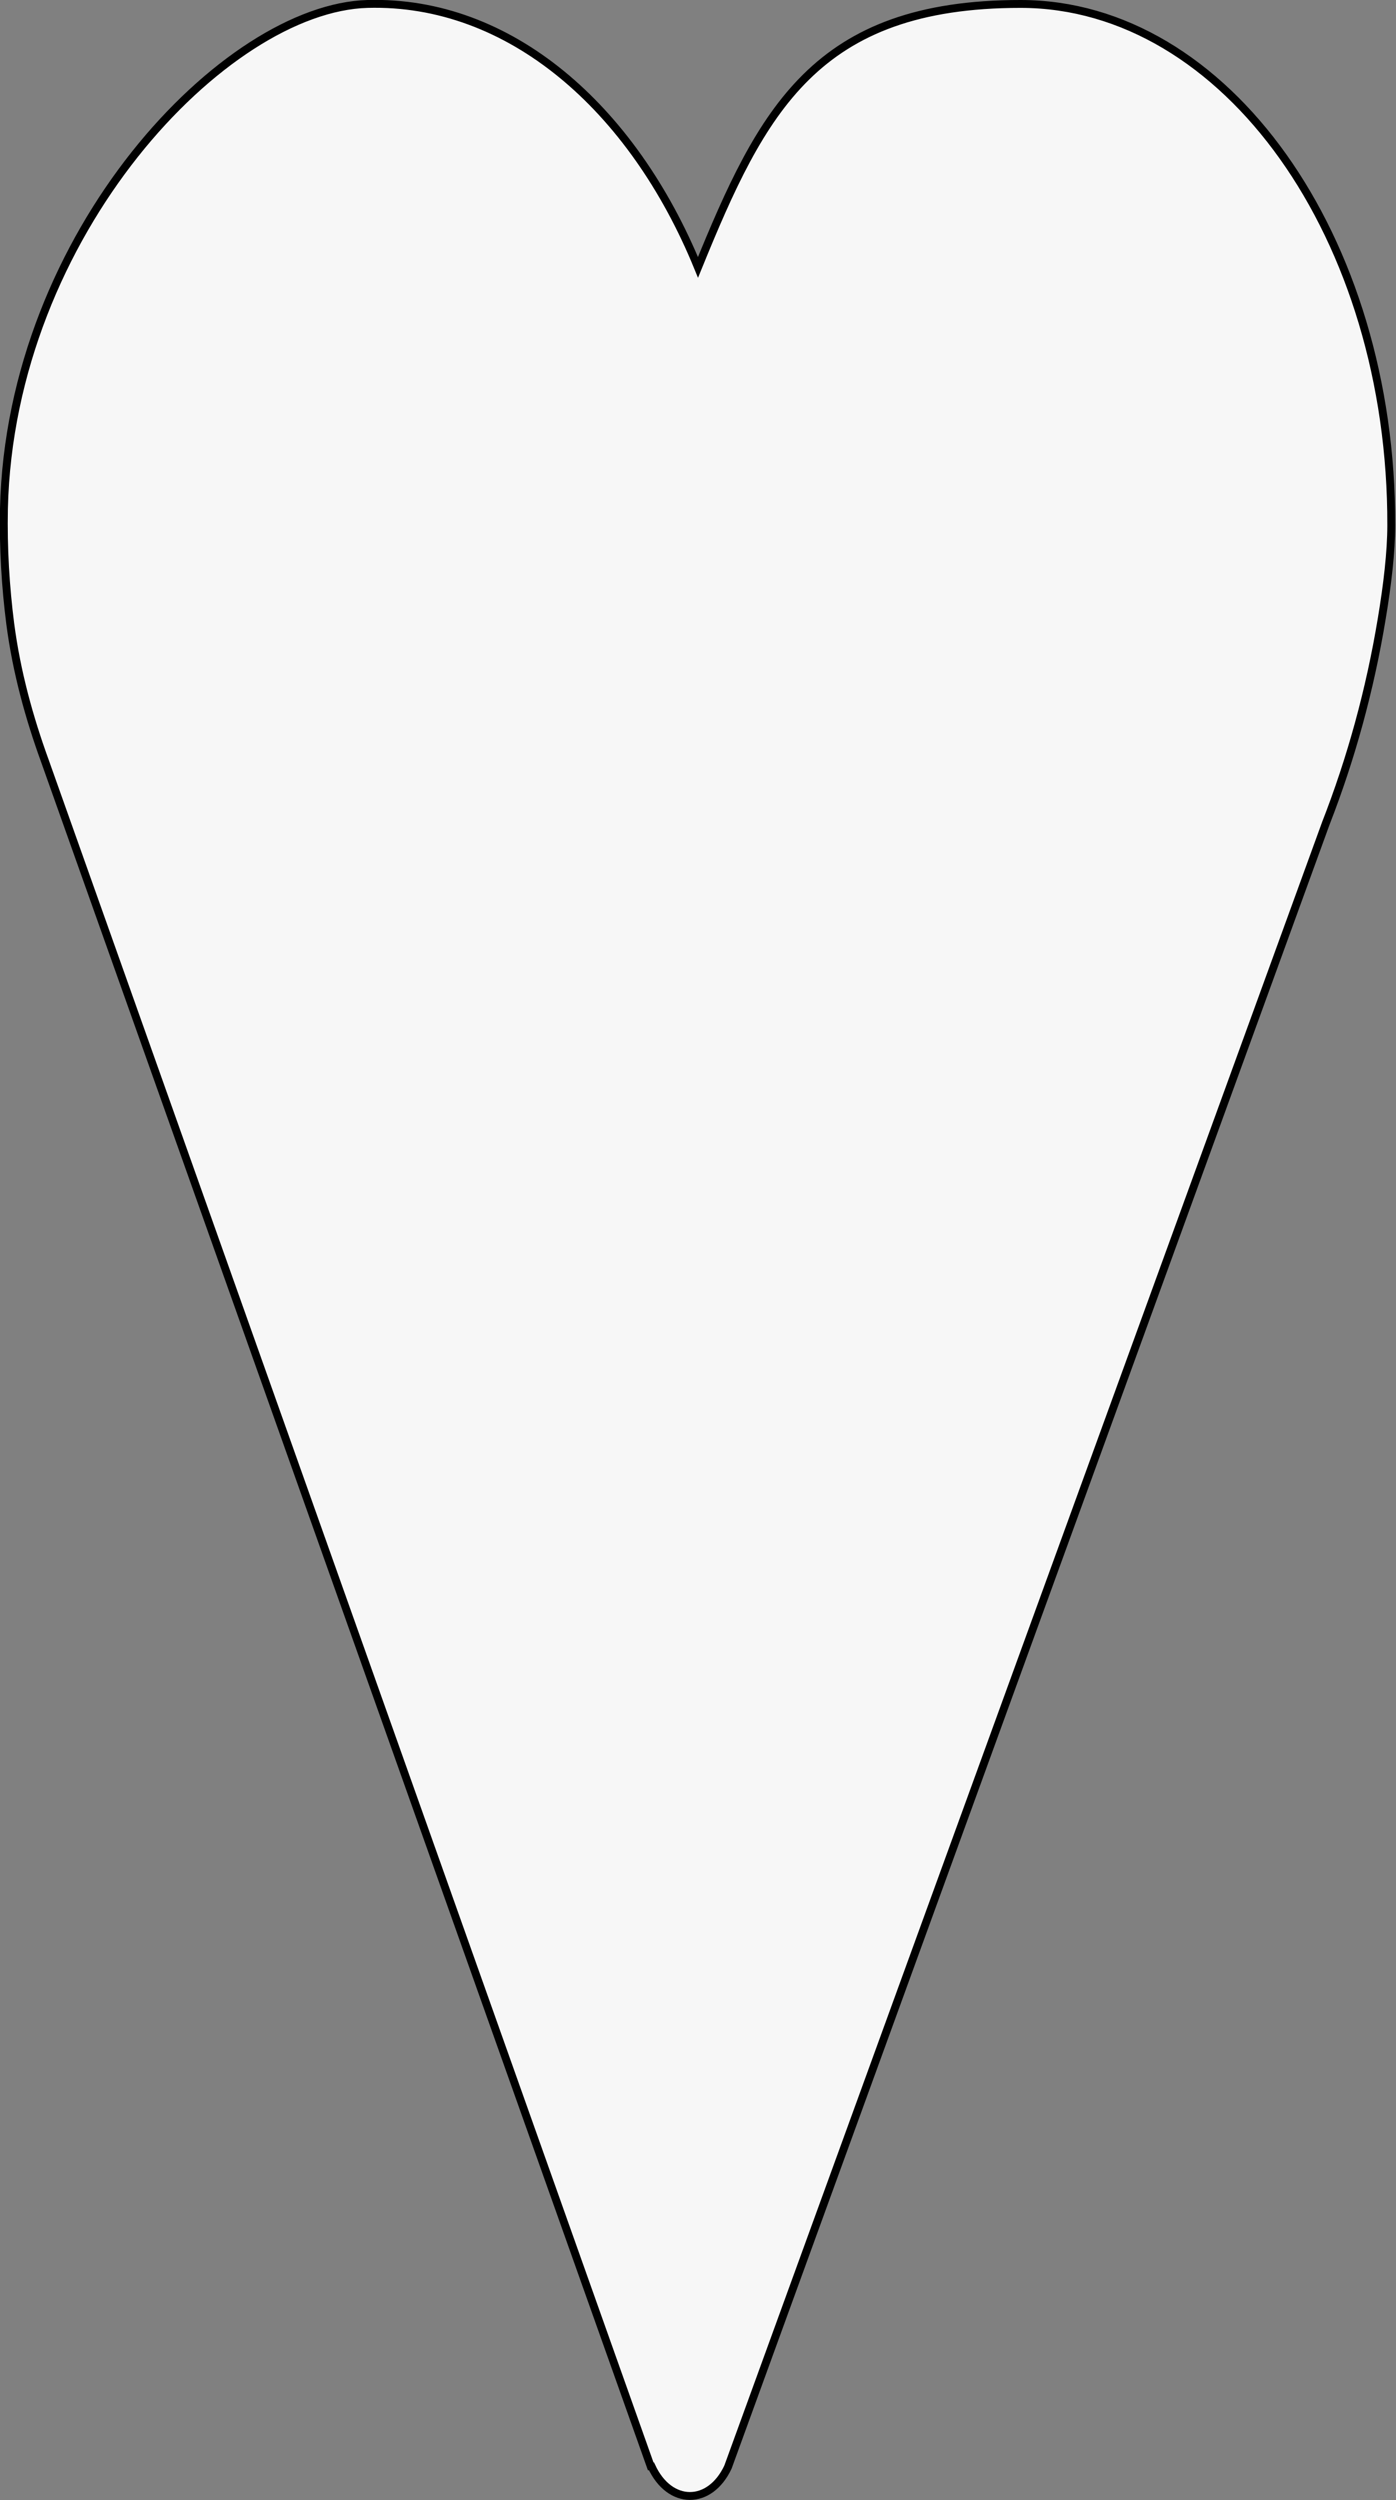 <?xml version="1.0" encoding="UTF-8"?>
<svg id="uuid-a53841ba-4e1b-4162-a23e-ad0fdacc96a9" data-name="Layer 2" xmlns="http://www.w3.org/2000/svg" width="177" height="317" viewBox="0 0 177 317">
  <rect x="0" y="0" width="177" height="317" fill="#808080" stroke="none"/>
  <g id="uuid-a30bea2b-d031-4332-b368-541eb4dbed85" data-name="Capa 1">
    <path d="M82.6,312.7c2.3,5,7.4,5,9.7,.1L168.1,104.4c3.2-8.2,5.6-16.9,7.1-26,.7-4.2,1.2-8.4,1.2-11.8C176.5,30.1,155.4,.5,129.4,.5s-32.8,13.5-40.9,33.4C80.2,13.6,64.6,0,46.6,.5S1.3,29.5,.5,64.5c-.1,5,.2,9.9,.8,14.6,.8,6.1,2.4,11.9,4.4,17.4l76.8,216.2Z" style="fill: #f7f7f7; stroke: #000; stroke-miterlimit: 10;"/>
  </g>
</svg>